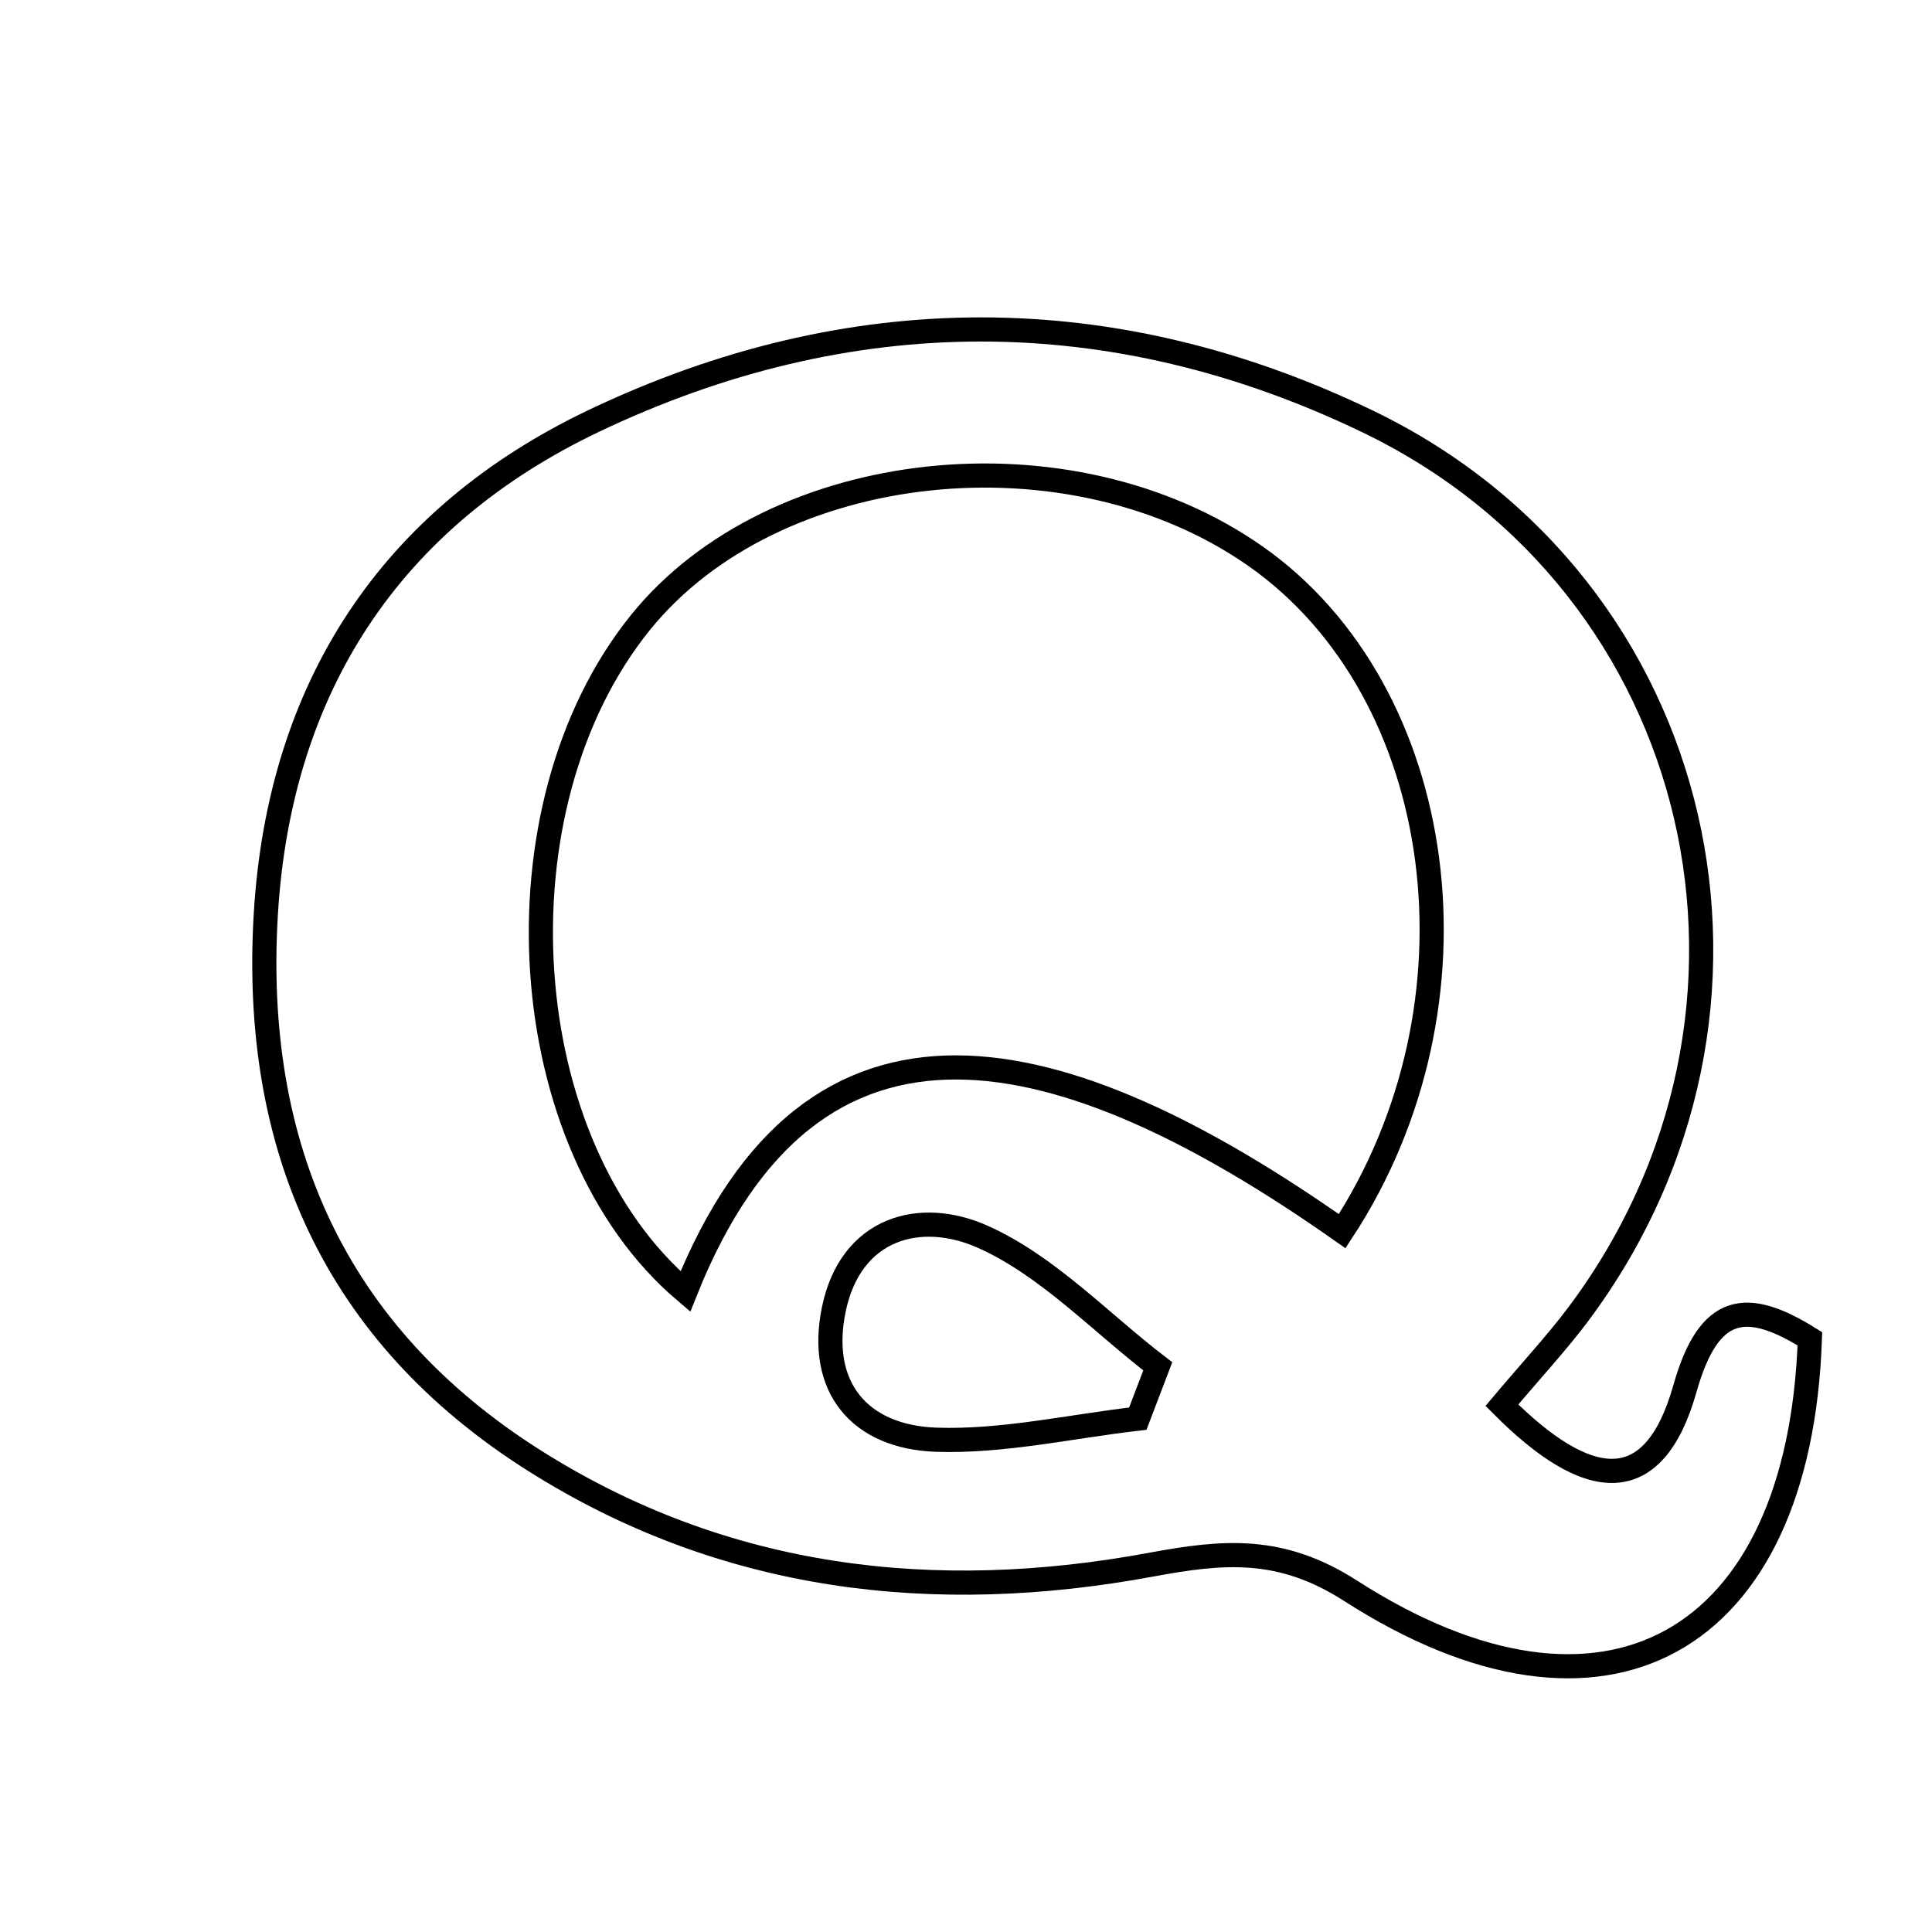 <svg xmlns="http://www.w3.org/2000/svg" viewBox="0.0 0.0 24.0 24.0" height="200px" width="200px"><path fill="none" stroke="black" stroke-width=".3" stroke-opacity="1.0"  filling="0" d="M7.376 5.229 C10.547 3.717 13.822 3.708 16.993 5.237 C21.224 7.277 22.428 12.572 19.595 16.34 C19.335 16.685 19.039 17.003 18.657 17.456 C19.722 18.526 20.541 18.63 20.931 17.249 C21.229 16.195 21.695 16.138 22.483 16.631 C22.352 20.435 19.93 21.787 16.777 19.761 C15.911 19.205 15.203 19.269 14.299 19.437 C11.604 19.936 8.995 19.637 6.633 18.141 C4.153 16.571 3.13 14.235 3.302 11.358 C3.47 8.539 4.852 6.432 7.376 5.229"></path>
<path fill="none" stroke="black" stroke-width=".3" stroke-opacity="1.0"  filling="0" d="M15.603 6.914 C17.991 8.595 18.526 12.468 16.673 15.294 C13.186 12.842 10.098 12.072 8.514 16.044 C6.376 14.231 6.095 10.037 7.956 7.733 C9.612 5.682 13.293 5.288 15.603 6.914"></path>
<path fill="none" stroke="black" stroke-width=".3" stroke-opacity="1.0"  filling="0" d="M12.209 15.364 C13.012 15.723 13.664 16.422 14.382 16.973 C14.299 17.189 14.216 17.406 14.134 17.623 C13.3 17.719 12.463 17.912 11.634 17.885 C10.683 17.853 10.159 17.238 10.357 16.269 C10.567 15.245 11.435 15.018 12.209 15.364"></path></svg>